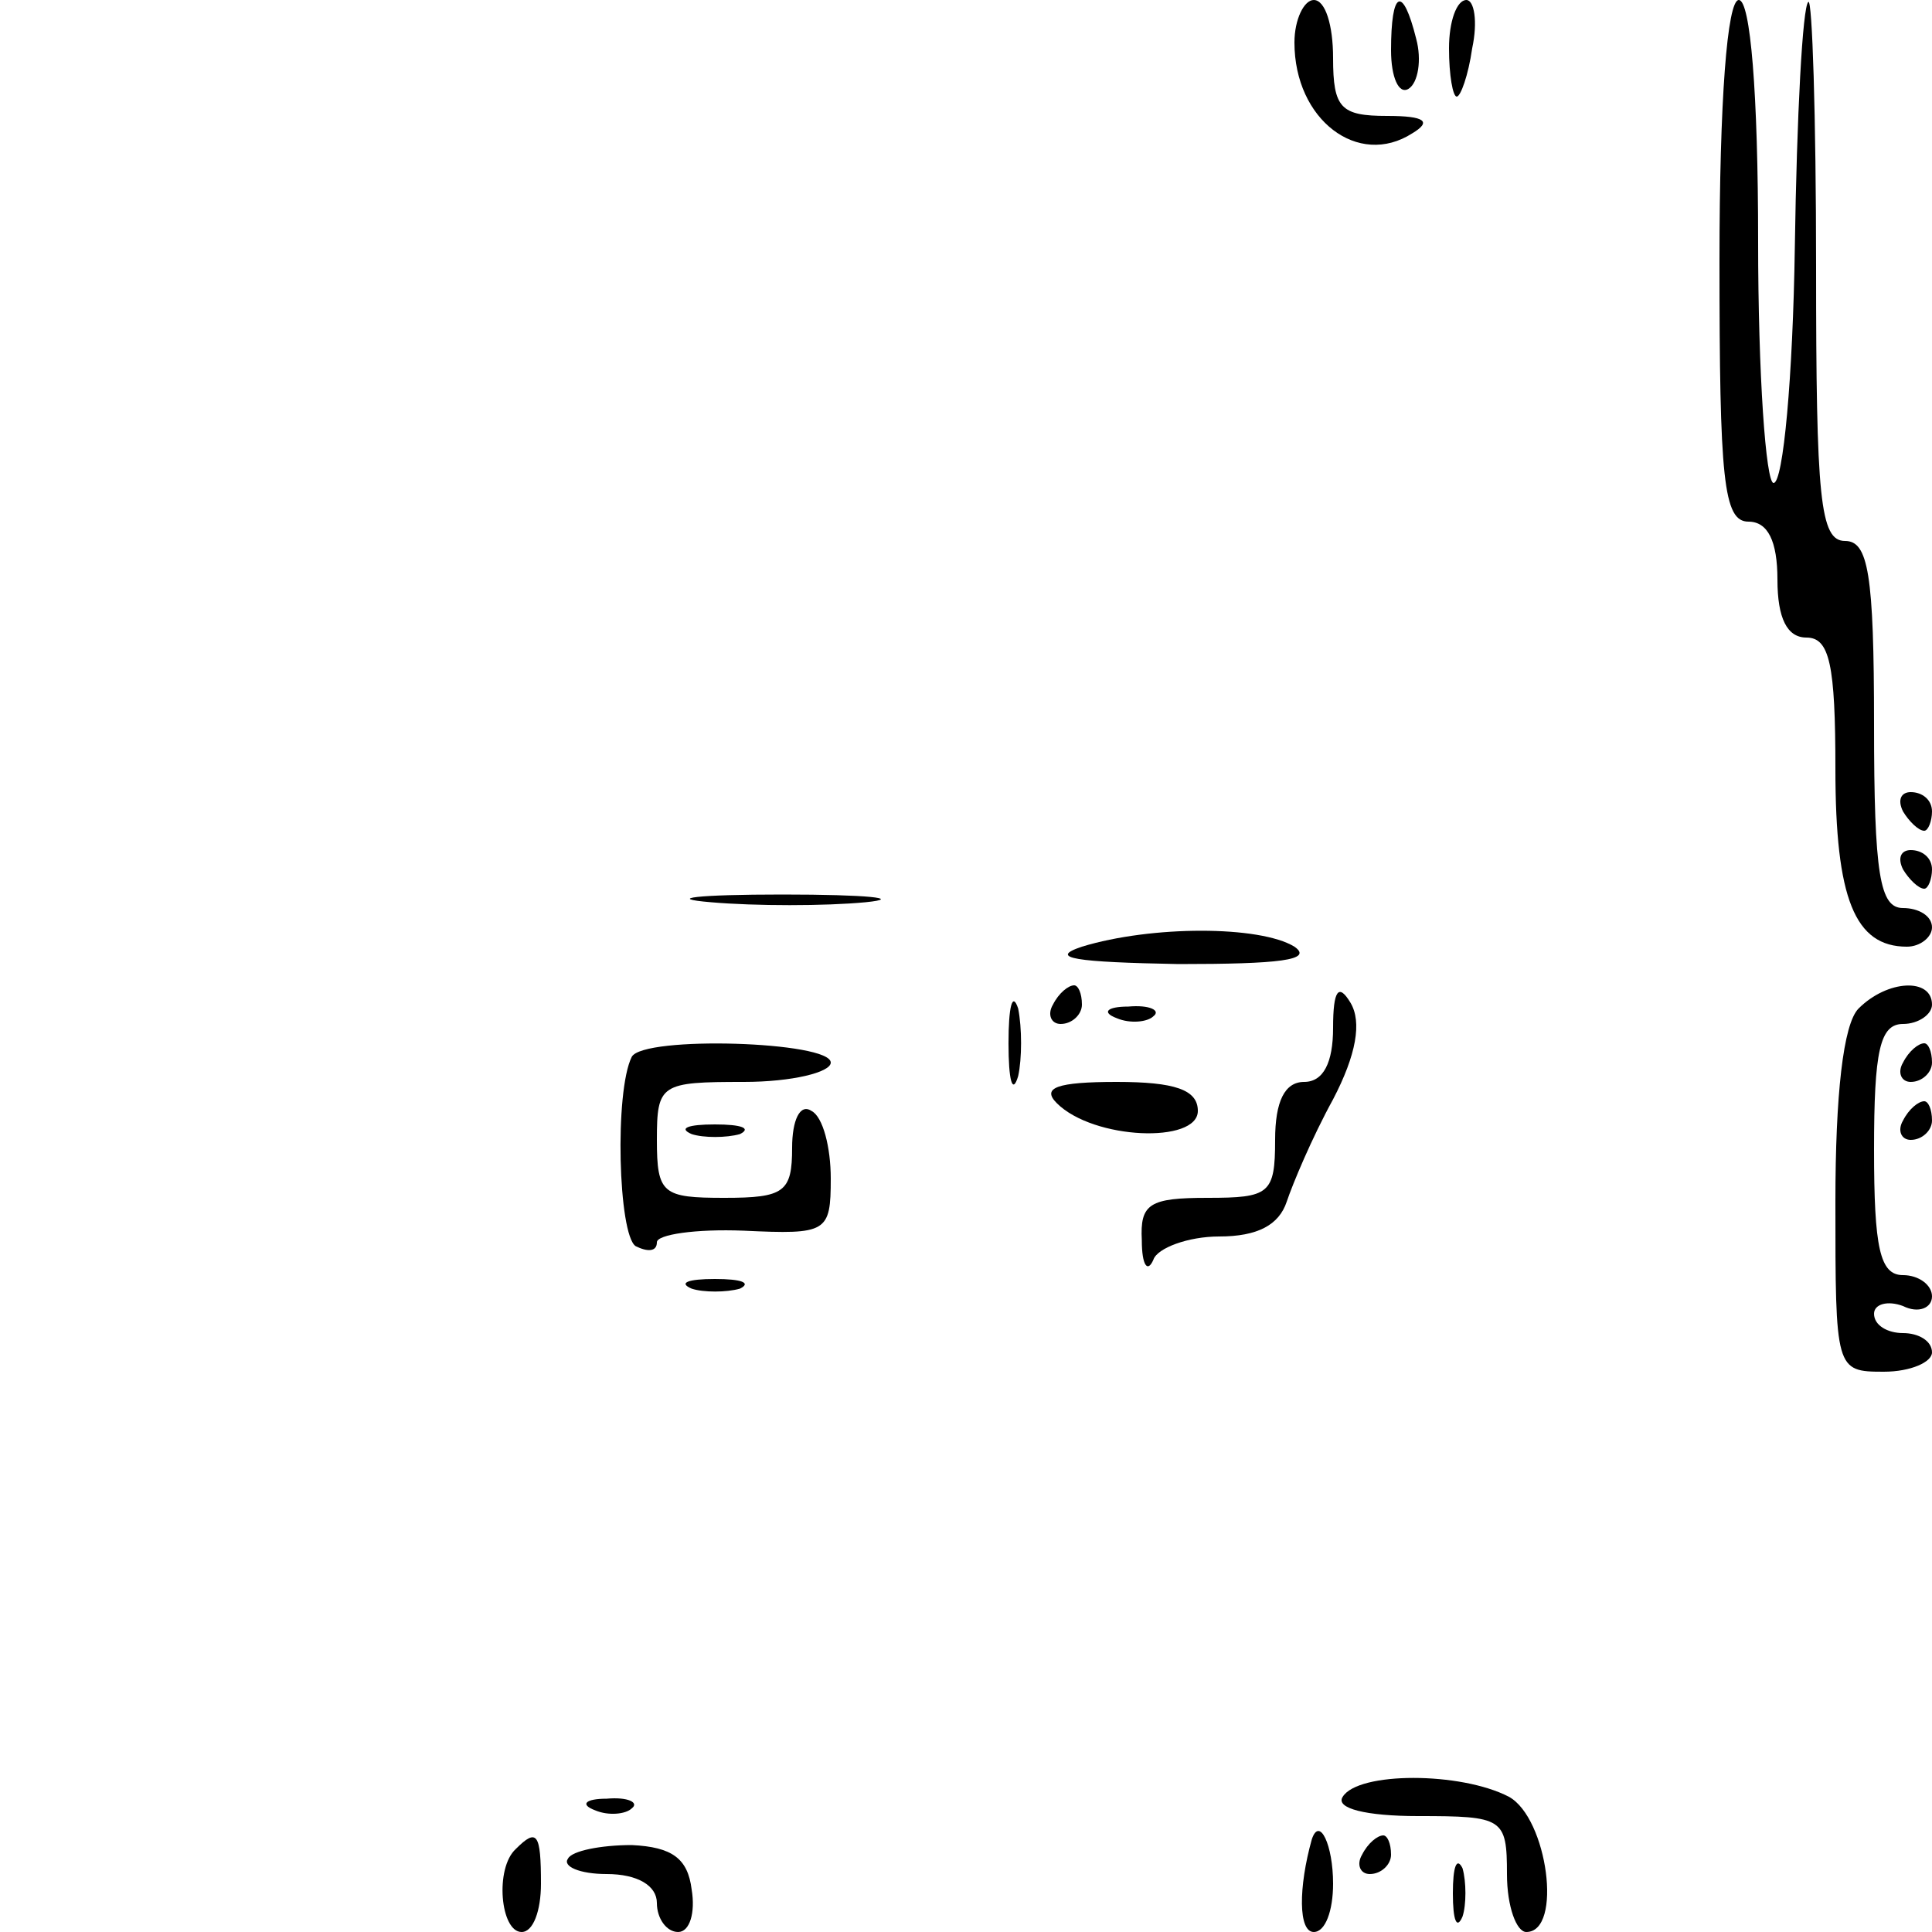 <?xml version="1.0" standalone="no"?>
<!DOCTYPE svg PUBLIC "-//W3C//DTD SVG 20010904//EN"
 "http://www.w3.org/TR/2001/REC-SVG-20010904/DTD/svg10.dtd">
<svg version="1.0" xmlns="http://www.w3.org/2000/svg"
 width="100pt" height="100pt" viewBox="0 0 100 100"
 preserveAspectRatio="xMidYMid meet">
<g transform="translate(0,100) scale(0.1,-0.1)"
fill="#000000" stroke="none">
<path d="M670 978 c0 -40 33 -65 61 -47 10 6 7 9 -13 9 -24 0 -28 4 -28 30 0
17 -4 30 -10 30 -5 0 -10 -10 -10 -22z"/>
<path d="M720 974 c0 -14 4 -23 9 -20 5 3 7 15 4 26 -7 28 -13 25 -13 -6z"/>
<path d="M750 975 c0 -14 2 -25 4 -25 2 0 6 11 8 25 3 14 1 25 -3 25 -5 0 -9
-11 -9 -25z"/>
<path d="M890 865 c0 -113 2 -135 15 -135 10 0 15 -10 15 -30 0 -20 5 -30 15
-30 12 0 15 -14 15 -68 0 -67 10 -92 37 -92 7 0 13 5 13 10 0 6 -7 10 -15 10
-12 0 -15 17 -15 95 0 78 -3 95 -15 95 -13 0 -15 22 -15 142 0 78 -2 139 -4
137 -3 -2 -6 -59 -7 -127 -1 -67 -6 -122 -11 -122 -4 0 -8 56 -8 125 0 77 -4
125 -10 125 -6 0 -10 -52 -10 -135z"/>
<path d="M985 580 c3 -5 8 -10 11 -10 2 0 4 5 4 10 0 6 -5 10 -11 10 -5 0 -7
-4 -4 -10z"/>
<path d="M985 550 c3 -5 8 -10 11 -10 2 0 4 5 4 10 0 6 -5 10 -11 10 -5 0 -7
-4 -4 -10z"/>
<path d="M368 533 c23 -2 59 -2 80 0 20 2 1 4 -43 4 -44 0 -61 -2 -37 -4z"/>
<path d="M560 510 c-18 -6 -3 -8 50 -9 52 0 70 2 60 9 -18 11 -74 11 -110 0z"/>
<path d="M522 460 c0 -19 2 -27 5 -17 2 9 2 25 0 35 -3 9 -5 1 -5 -18z"/>
<path d="M545 480 c-3 -5 -1 -10 4 -10 6 0 11 5 11 10 0 6 -2 10 -4 10 -3 0
-8 -4 -11 -10z"/>
<path d="M690 468 c0 -18 -5 -28 -15 -28 -10 0 -15 -10 -15 -30 0 -28 -3 -30
-35 -30 -30 0 -35 -3 -34 -22 0 -13 3 -17 6 -10 2 6 18 12 34 12 20 0 31 6 35
18 3 9 13 33 24 53 12 23 15 40 9 50 -6 10 -9 7 -9 -13z"/>
<path d="M962 478 c-8 -8 -12 -45 -12 -100 0 -87 0 -88 25 -88 14 0 25 5 25
10 0 6 -7 10 -15 10 -8 0 -15 4 -15 10 0 5 7 7 15 4 8 -4 15 -1 15 5 0 6 -7
11 -15 11 -12 0 -15 14 -15 65 0 51 3 65 15 65 8 0 15 5 15 10 0 14 -23 13
-38 -2z"/>
<path d="M578 473 c7 -3 16 -2 19 1 4 3 -2 6 -13 5 -11 0 -14 -3 -6 -6z"/>
<path d="M327 453 c-9 -18 -7 -92 2 -98 6 -3 11 -3 11 2 0 4 20 7 45 6 43 -2
45 -1 45 27 0 16 -4 32 -10 35 -6 4 -10 -5 -10 -19 0 -23 -4 -26 -35 -26 -32
0 -35 2 -35 30 0 29 2 30 45 30 25 0 45 5 45 10 0 11 -97 14 -103 3z"/>
<path d="M985 450 c-3 -5 -1 -10 4 -10 6 0 11 5 11 10 0 6 -2 10 -4 10 -3 0
-8 -4 -11 -10z"/>
<path d="M547 429 c19 -19 73 -21 73 -4 0 11 -12 15 -42 15 -31 0 -39 -3 -31
-11z"/>
<path d="M985 420 c-3 -5 -1 -10 4 -10 6 0 11 5 11 10 0 6 -2 10 -4 10 -3 0
-8 -4 -11 -10z"/>
<path d="M358 413 c6 -2 18 -2 25 0 6 3 1 5 -13 5 -14 0 -19 -2 -12 -5z"/>
<path d="M358 333 c6 -2 18 -2 25 0 6 3 1 5 -13 5 -14 0 -19 -2 -12 -5z"/>
<path d="M695 70 c-4 -6 12 -10 39 -10 44 0 46 -1 46 -30 0 -17 5 -30 10 -30
19 0 11 59 -9 70 -25 13 -78 13 -86 0z"/>
<path d="M308 63 c7 -3 16 -2 19 1 4 3 -2 6 -13 5 -11 0 -14 -3 -6 -6z"/>
<path d="M267 43 c-11 -10 -8 -43 3 -43 6 0 10 11 10 25 0 26 -2 29 -13 18z"/>
<path d="M294 38 c-3 -4 6 -8 20 -8 16 0 26 -6 26 -15 0 -8 5 -15 11 -15 6 0
9 10 7 22 -2 16 -10 22 -31 23 -16 0 -31 -3 -33 -7z"/>
<path d="M679 48 c-7 -25 -7 -48 1 -48 6 0 10 11 10 25 0 20 -7 35 -11 23z"/>
<path d="M705 40 c-3 -5 -1 -10 4 -10 6 0 11 5 11 10 0 6 -2 10 -4 10 -3 0 -8
-4 -11 -10z"/>
<path d="M752 20 c0 -14 2 -19 5 -12 2 6 2 18 0 25 -3 6 -5 1 -5 -13z"/>
</g>
</svg>
